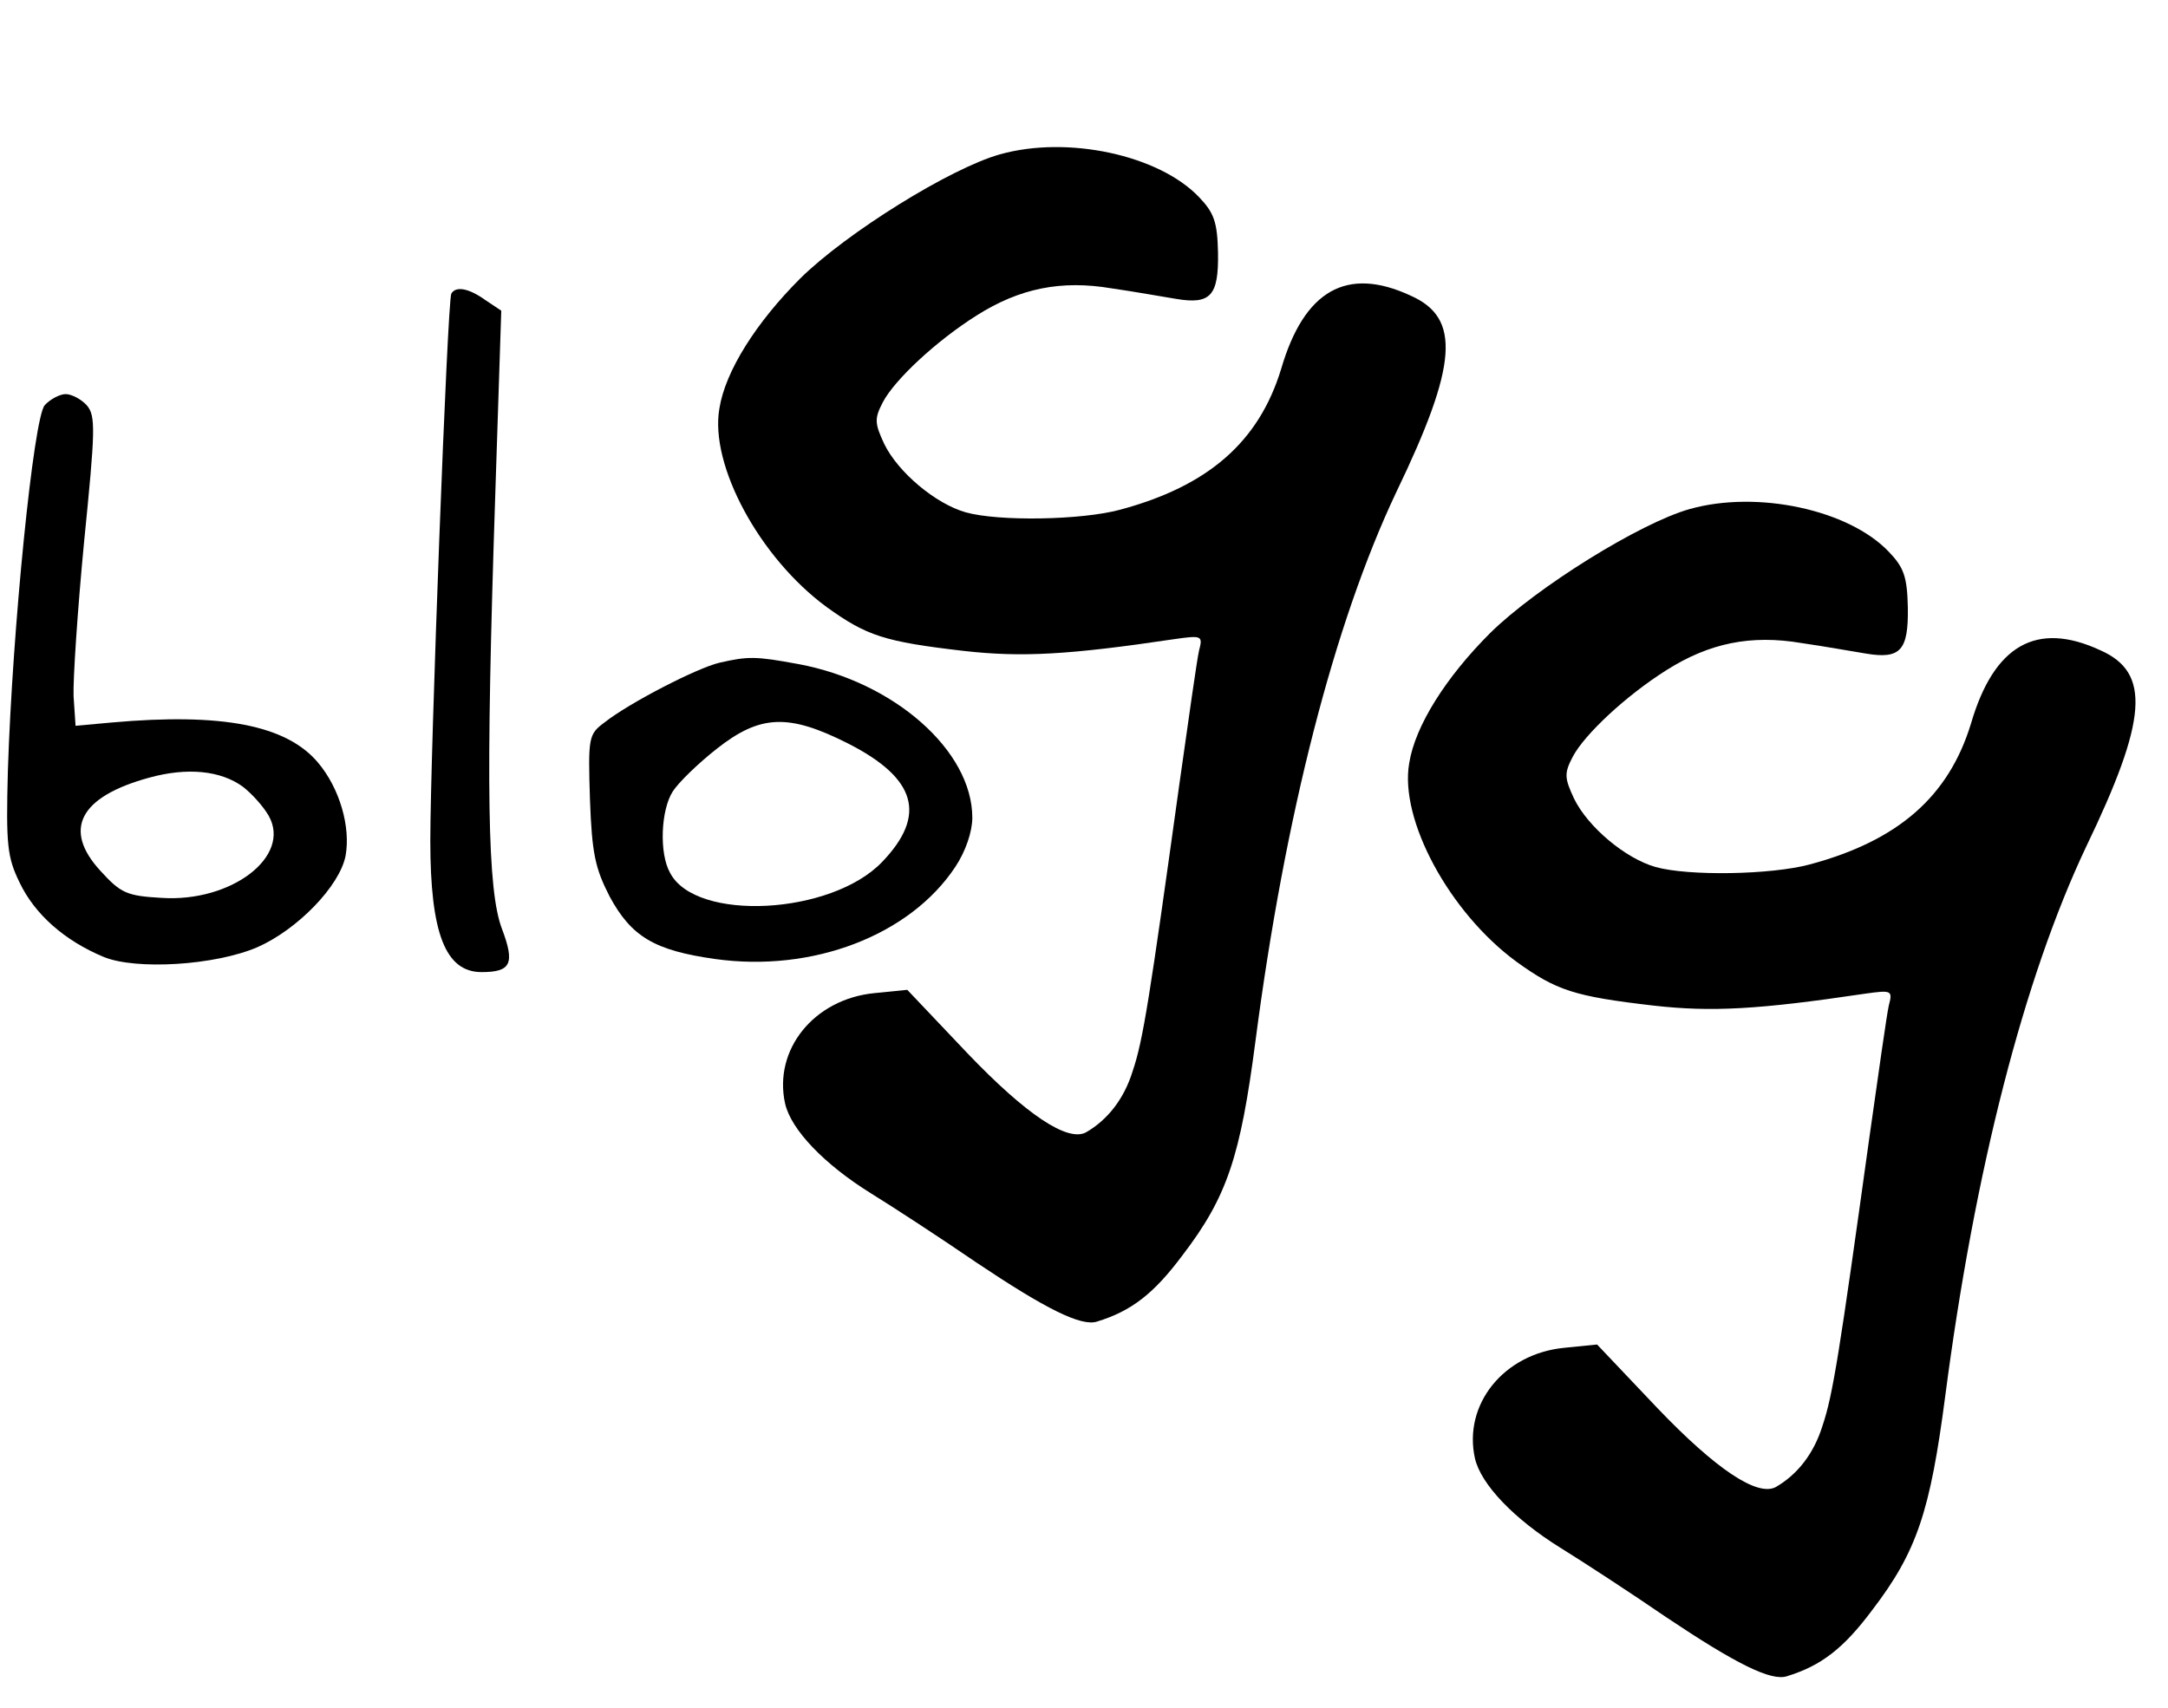 <?xml version="1.0" standalone="no"?>
<!DOCTYPE svg PUBLIC "-//W3C//DTD SVG 20010904//EN"
 "http://www.w3.org/TR/2001/REC-SVG-20010904/DTD/svg10.dtd">
<svg version="1.0" xmlns="http://www.w3.org/2000/svg"
 width="330pt" height="260pt" viewBox="0 0 330 260"
 preserveAspectRatio="xMidYMid meet">

<g transform="translate(0,260) scale(0.1,-0.1)"
fill="#000000" stroke="none">
<path d="M1522 2365 c-75 -21 -233 -119 -304 -189 -67 -67 -114 -141 -123
-198 -15 -86 61 -227 163 -302 61 -44 88 -53 209 -67 88 -10 160 -6 321 18 42
6 43 5 37 -18 -3 -13 -16 -105 -30 -204 -45 -324 -55 -389 -71 -436 -13 -42
-38 -74 -71 -93 -28 -15 -91 27 -180 120 l-92 97 -50 -5 c-92 -9 -154 -86
-136 -168 9 -40 60 -93 131 -137 34 -21 106 -68 160 -105 106 -71 160 -98 184
-90 52 16 86 42 130 101 68 89 88 150 111 326 45 345 120 636 214 835 94 195
99 266 22 300 -97 45 -162 8 -197 -112 -34 -111 -111 -178 -245 -214 -59 -16
-185 -18 -235 -4 -46 13 -103 61 -124 104 -15 32 -15 39 -2 64 18 34 81 93
143 132 65 41 128 54 205 41 35 -5 79 -13 98 -16 53 -9 65 5 64 70 -1 47 -6
61 -29 85 -61 64 -200 94 -303 65z"/>
<path d="M687 2153 c-6 -9 -32 -703 -32 -833 0 -141 23 -200 78 -200 45 0 51
13 31 66 -22 58 -25 214 -10 665 l9 276 -24 16 c-25 18 -45 22 -52 10z"/>
<path d="M68 1983 c-17 -20 -49 -340 -56 -556 -3 -114 -1 -132 18 -171 23 -48
68 -88 128 -113 49 -20 169 -13 234 15 61 27 125 93 134 139 8 44 -9 103 -42
142 -48 57 -146 76 -314 61 l-55 -5 -3 45 c-1 25 6 131 16 235 17 170 18 192
4 208 -8 9 -23 17 -32 17 -9 0 -24 -8 -32 -17z m302 -581 c14 -11 31 -30 39
-44 35 -62 -57 -132 -163 -125 -53 3 -62 7 -93 41 -58 63 -32 113 74 142 58
16 109 11 143 -14z"/>
<path d="M2572 1825 c-75 -21 -233 -119 -304 -189 -67 -67 -114 -141 -123
-198 -15 -86 61 -227 163 -302 61 -44 88 -53 209 -67 88 -10 160 -6 321 18 42
6 43 5 37 -18 -3 -13 -16 -105 -30 -204 -45 -324 -55 -389 -71 -436 -13 -42
-38 -74 -71 -93 -28 -15 -91 27 -180 120 l-92 97 -50 -5 c-92 -9 -154 -86
-136 -168 9 -40 60 -93 131 -137 34 -21 106 -68 160 -105 106 -71 160 -98 184
-90 52 16 86 42 130 101 68 89 88 150 111 326 45 345 120 636 214 835 94 195
99 266 22 300 -97 45 -162 8 -197 -112 -34 -111 -111 -178 -245 -214 -59 -16
-185 -18 -235 -4 -46 13 -103 61 -124 104 -15 32 -15 39 -2 64 18 34 81 93
143 132 65 41 128 54 205 41 35 -5 79 -13 98 -16 53 -9 65 5 64 70 -1 47 -6
61 -29 85 -61 64 -200 94 -303 65z"/>
<path d="M1095 1591 c-34 -8 -137 -61 -175 -91 -24 -18 -25 -22 -22 -117 3
-83 8 -105 30 -148 33 -61 68 -82 160 -95 149 -21 297 36 366 140 16 24 26 54
26 75 0 102 -119 207 -265 234 -65 12 -76 12 -120 2z m196 -123 c104 -53 120
-109 52 -180 -77 -81 -284 -92 -323 -17 -17 30 -14 96 4 124 9 14 39 43 67 65
66 52 109 54 200 8z"/>
</g>
</svg>
